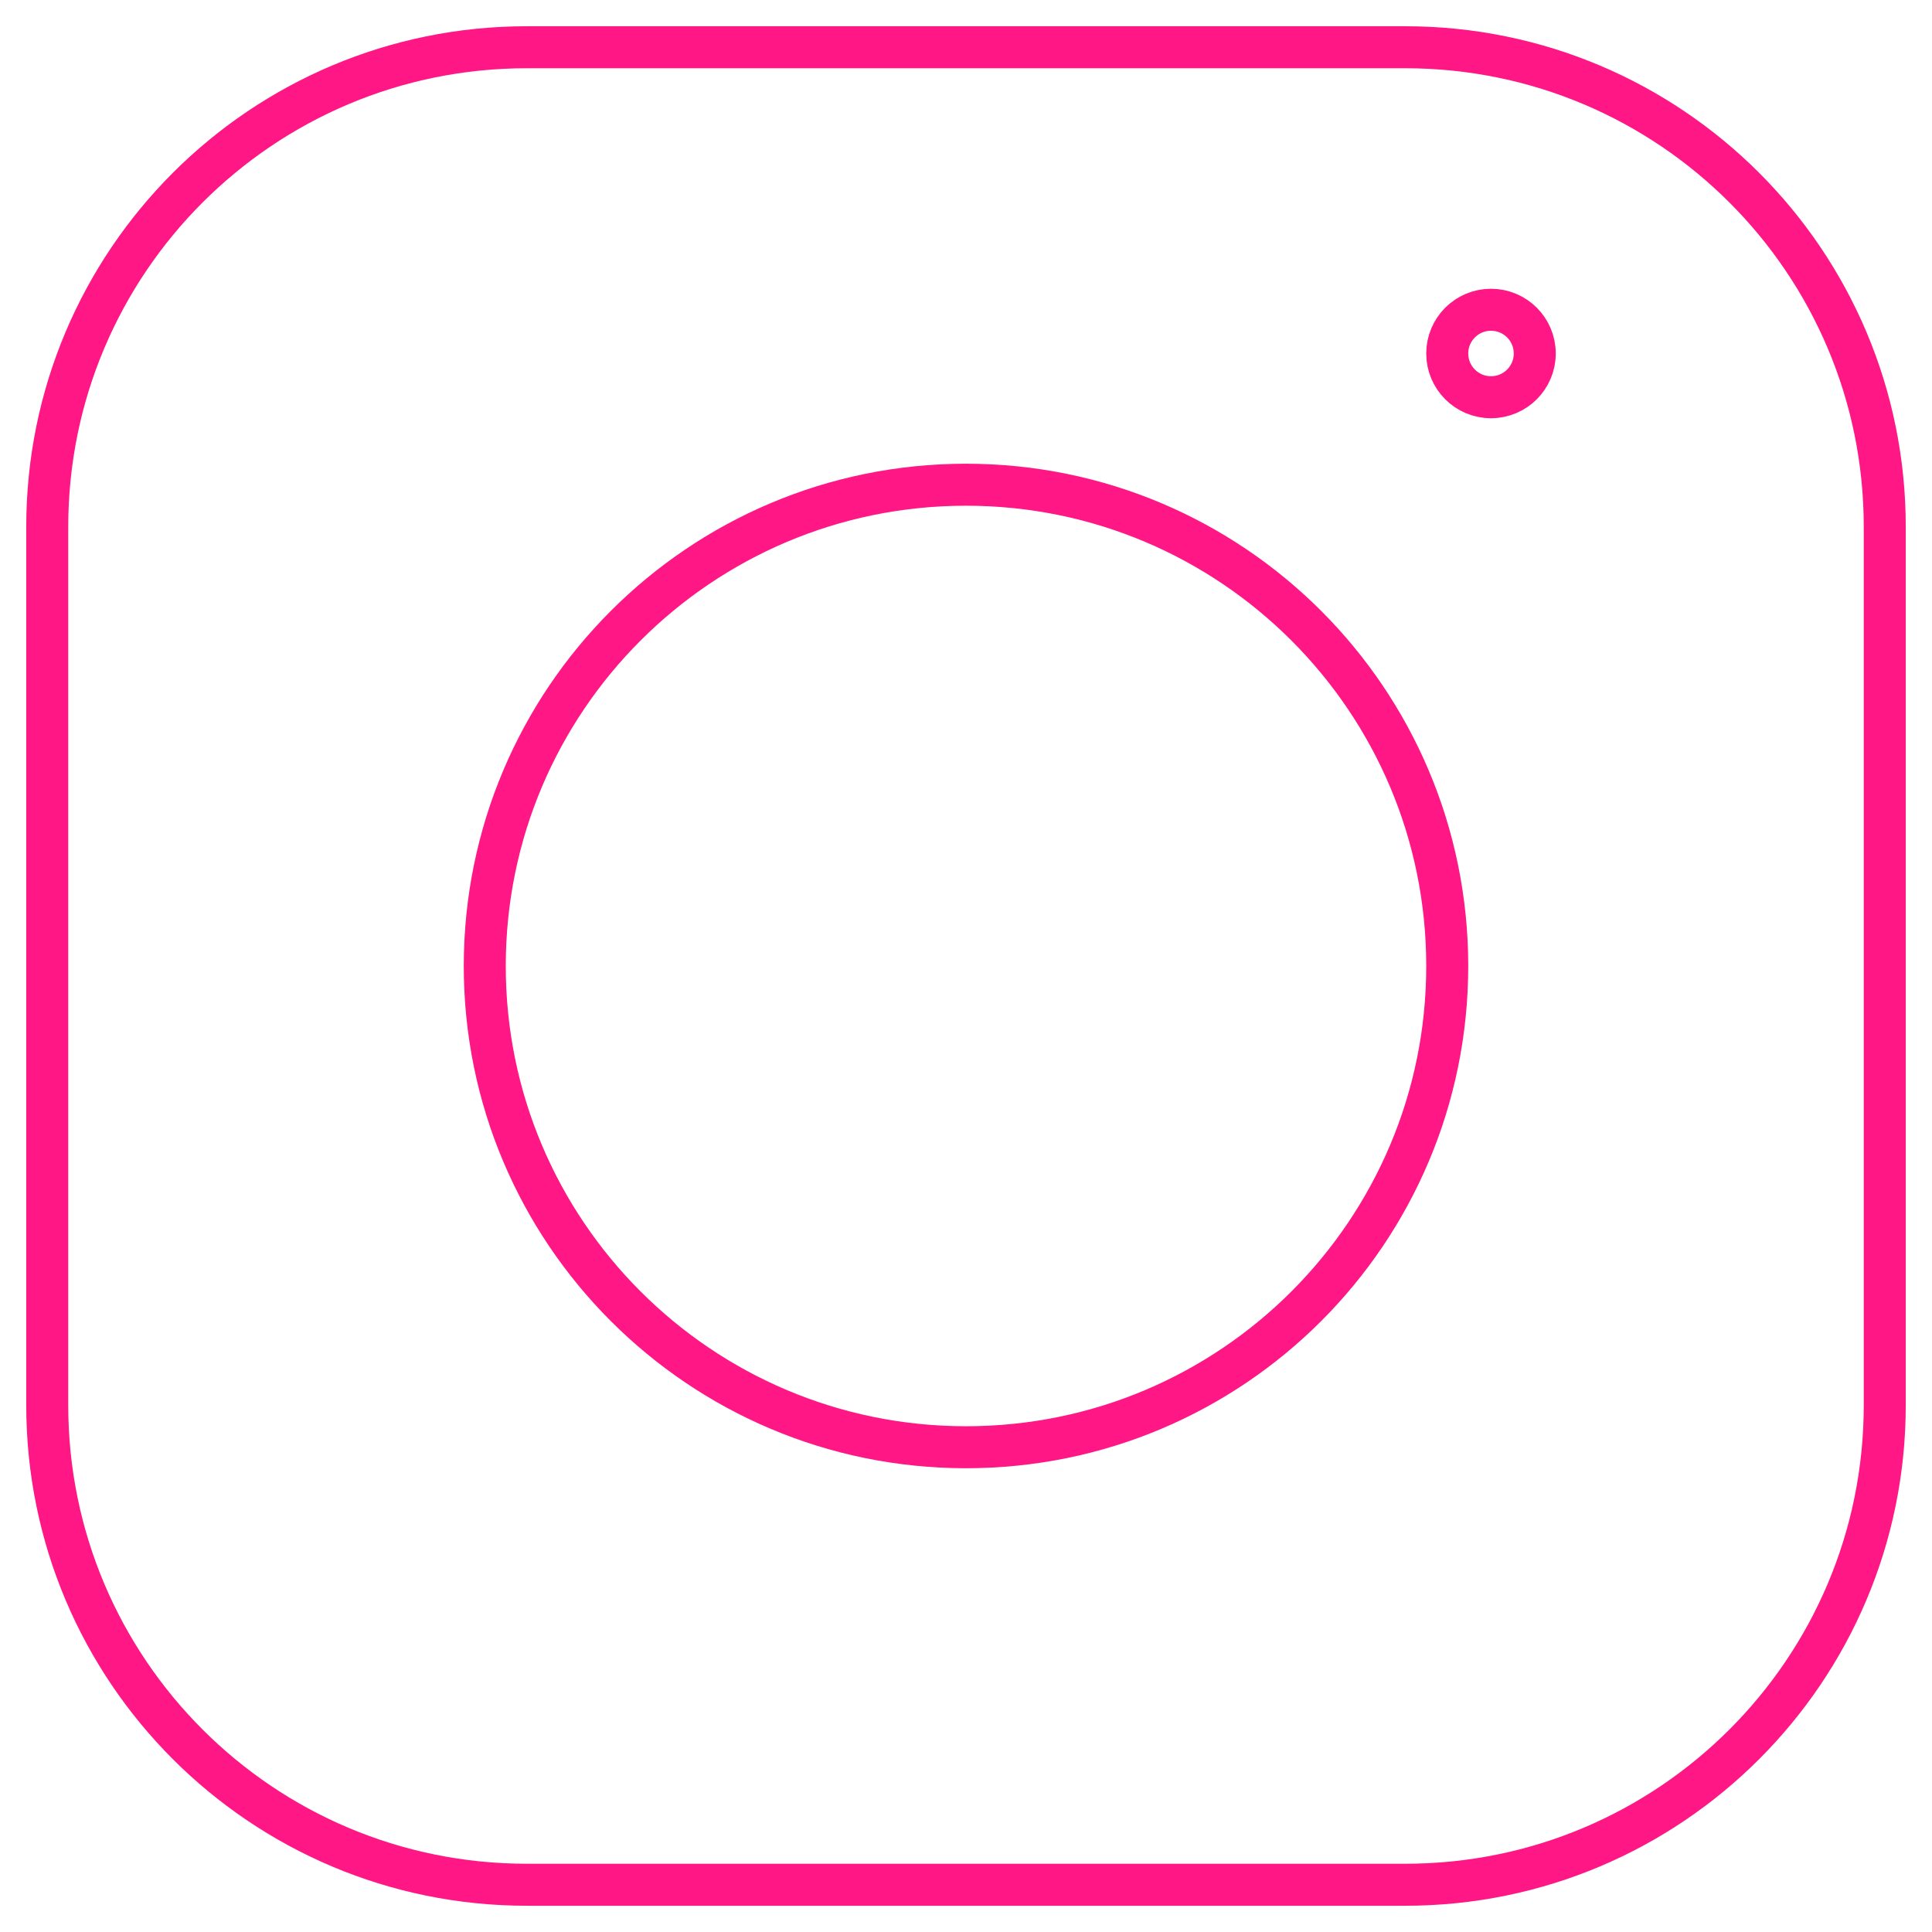 <svg width="46" height="46" viewBox="0 0 46 46" fill="none" xmlns="http://www.w3.org/2000/svg">
<path d="M33.458 1.125H12.542C6.236 1.125 1.125 6.236 1.125 12.542V33.458C1.125 39.764 6.236 44.875 12.542 44.875H33.458C39.764 44.875 44.875 39.764 44.875 33.458V12.542C44.875 6.236 39.764 1.125 33.458 1.125Z" stroke="#FF1786" stroke-linecap="round" stroke-linejoin="round"/>
<path d="M23 34.458C29.328 34.458 34.458 29.328 34.458 23C34.458 16.672 29.328 11.541 23 11.541C16.672 11.541 11.542 16.672 11.542 23C11.542 29.328 16.672 34.458 23 34.458Z" stroke="#FF1786" stroke-linecap="round" stroke-linejoin="round"/>
<path d="M35.5 9.458C36.075 9.458 36.542 8.992 36.542 8.417C36.542 7.841 36.075 7.375 35.5 7.375C34.925 7.375 34.458 7.841 34.458 8.417C34.458 8.992 34.925 9.458 35.5 9.458Z" stroke="#FF1786" stroke-linecap="round" stroke-linejoin="round"/>
</svg>
